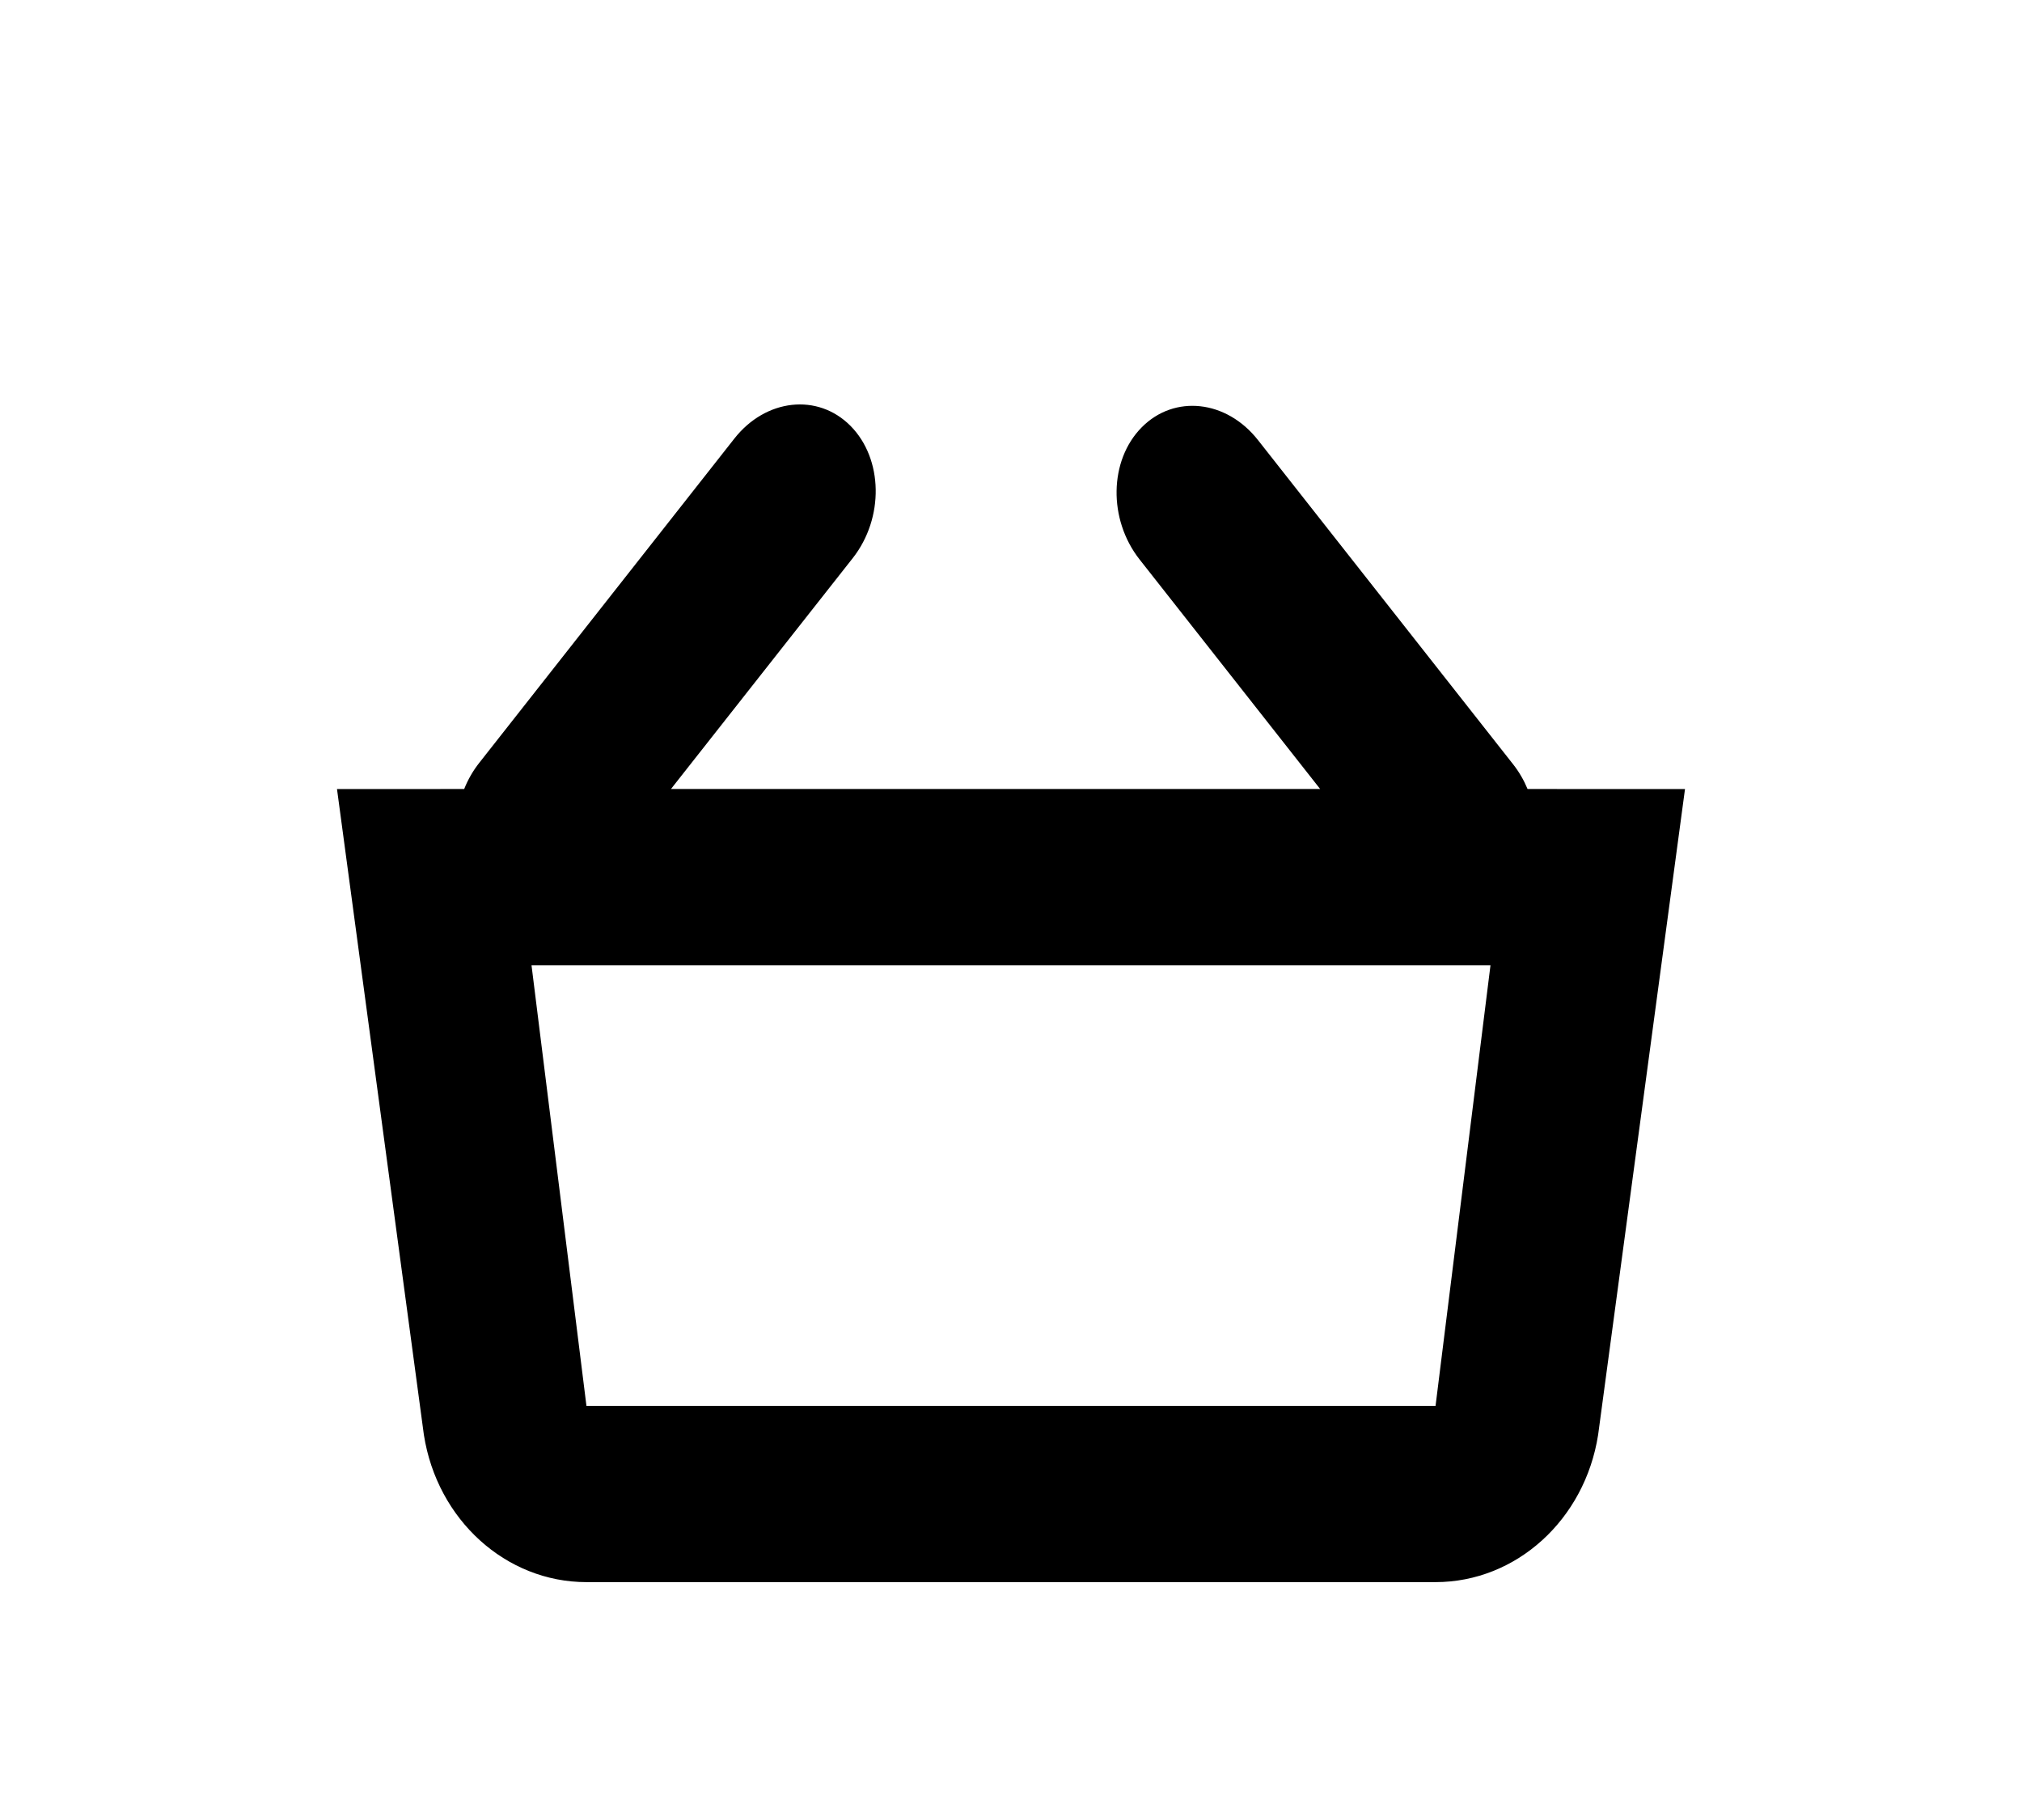 <svg viewBox="0 0 30 27" xmlns="http://www.w3.org/2000/svg"  id="root">
  <path transform="translate(3,3)" fill="currentColor" d="M7.895,3.507 C8.362,2.913 9.134,2.829 9.619,3.318 C10.104,3.808 10.119,4.686 9.652,5.28 L9.652,5.28 L6.955,8.705 L16.587,8.705 L13.908,5.3 C13.44,4.706 13.455,3.828 13.94,3.339 C14.425,2.849 15.197,2.934 15.664,3.528 L19.448,8.336 C19.538,8.45 19.61,8.575 19.664,8.705 L22,8.706 L20.711,18.286 C20.514,19.547 19.494,20.471 18.299,20.471 L5.701,20.471 C4.506,20.471 3.486,19.547 3.289,18.286 L2,8.706 L3.887,8.705 C3.942,8.567 4.017,8.435 4.112,8.315 L4.112,8.315 Z M19.114,11.32 L4.886,11.32 L5.701,17.856 L18.299,17.856 L19.114,11.32 Z"></path>
</svg>
